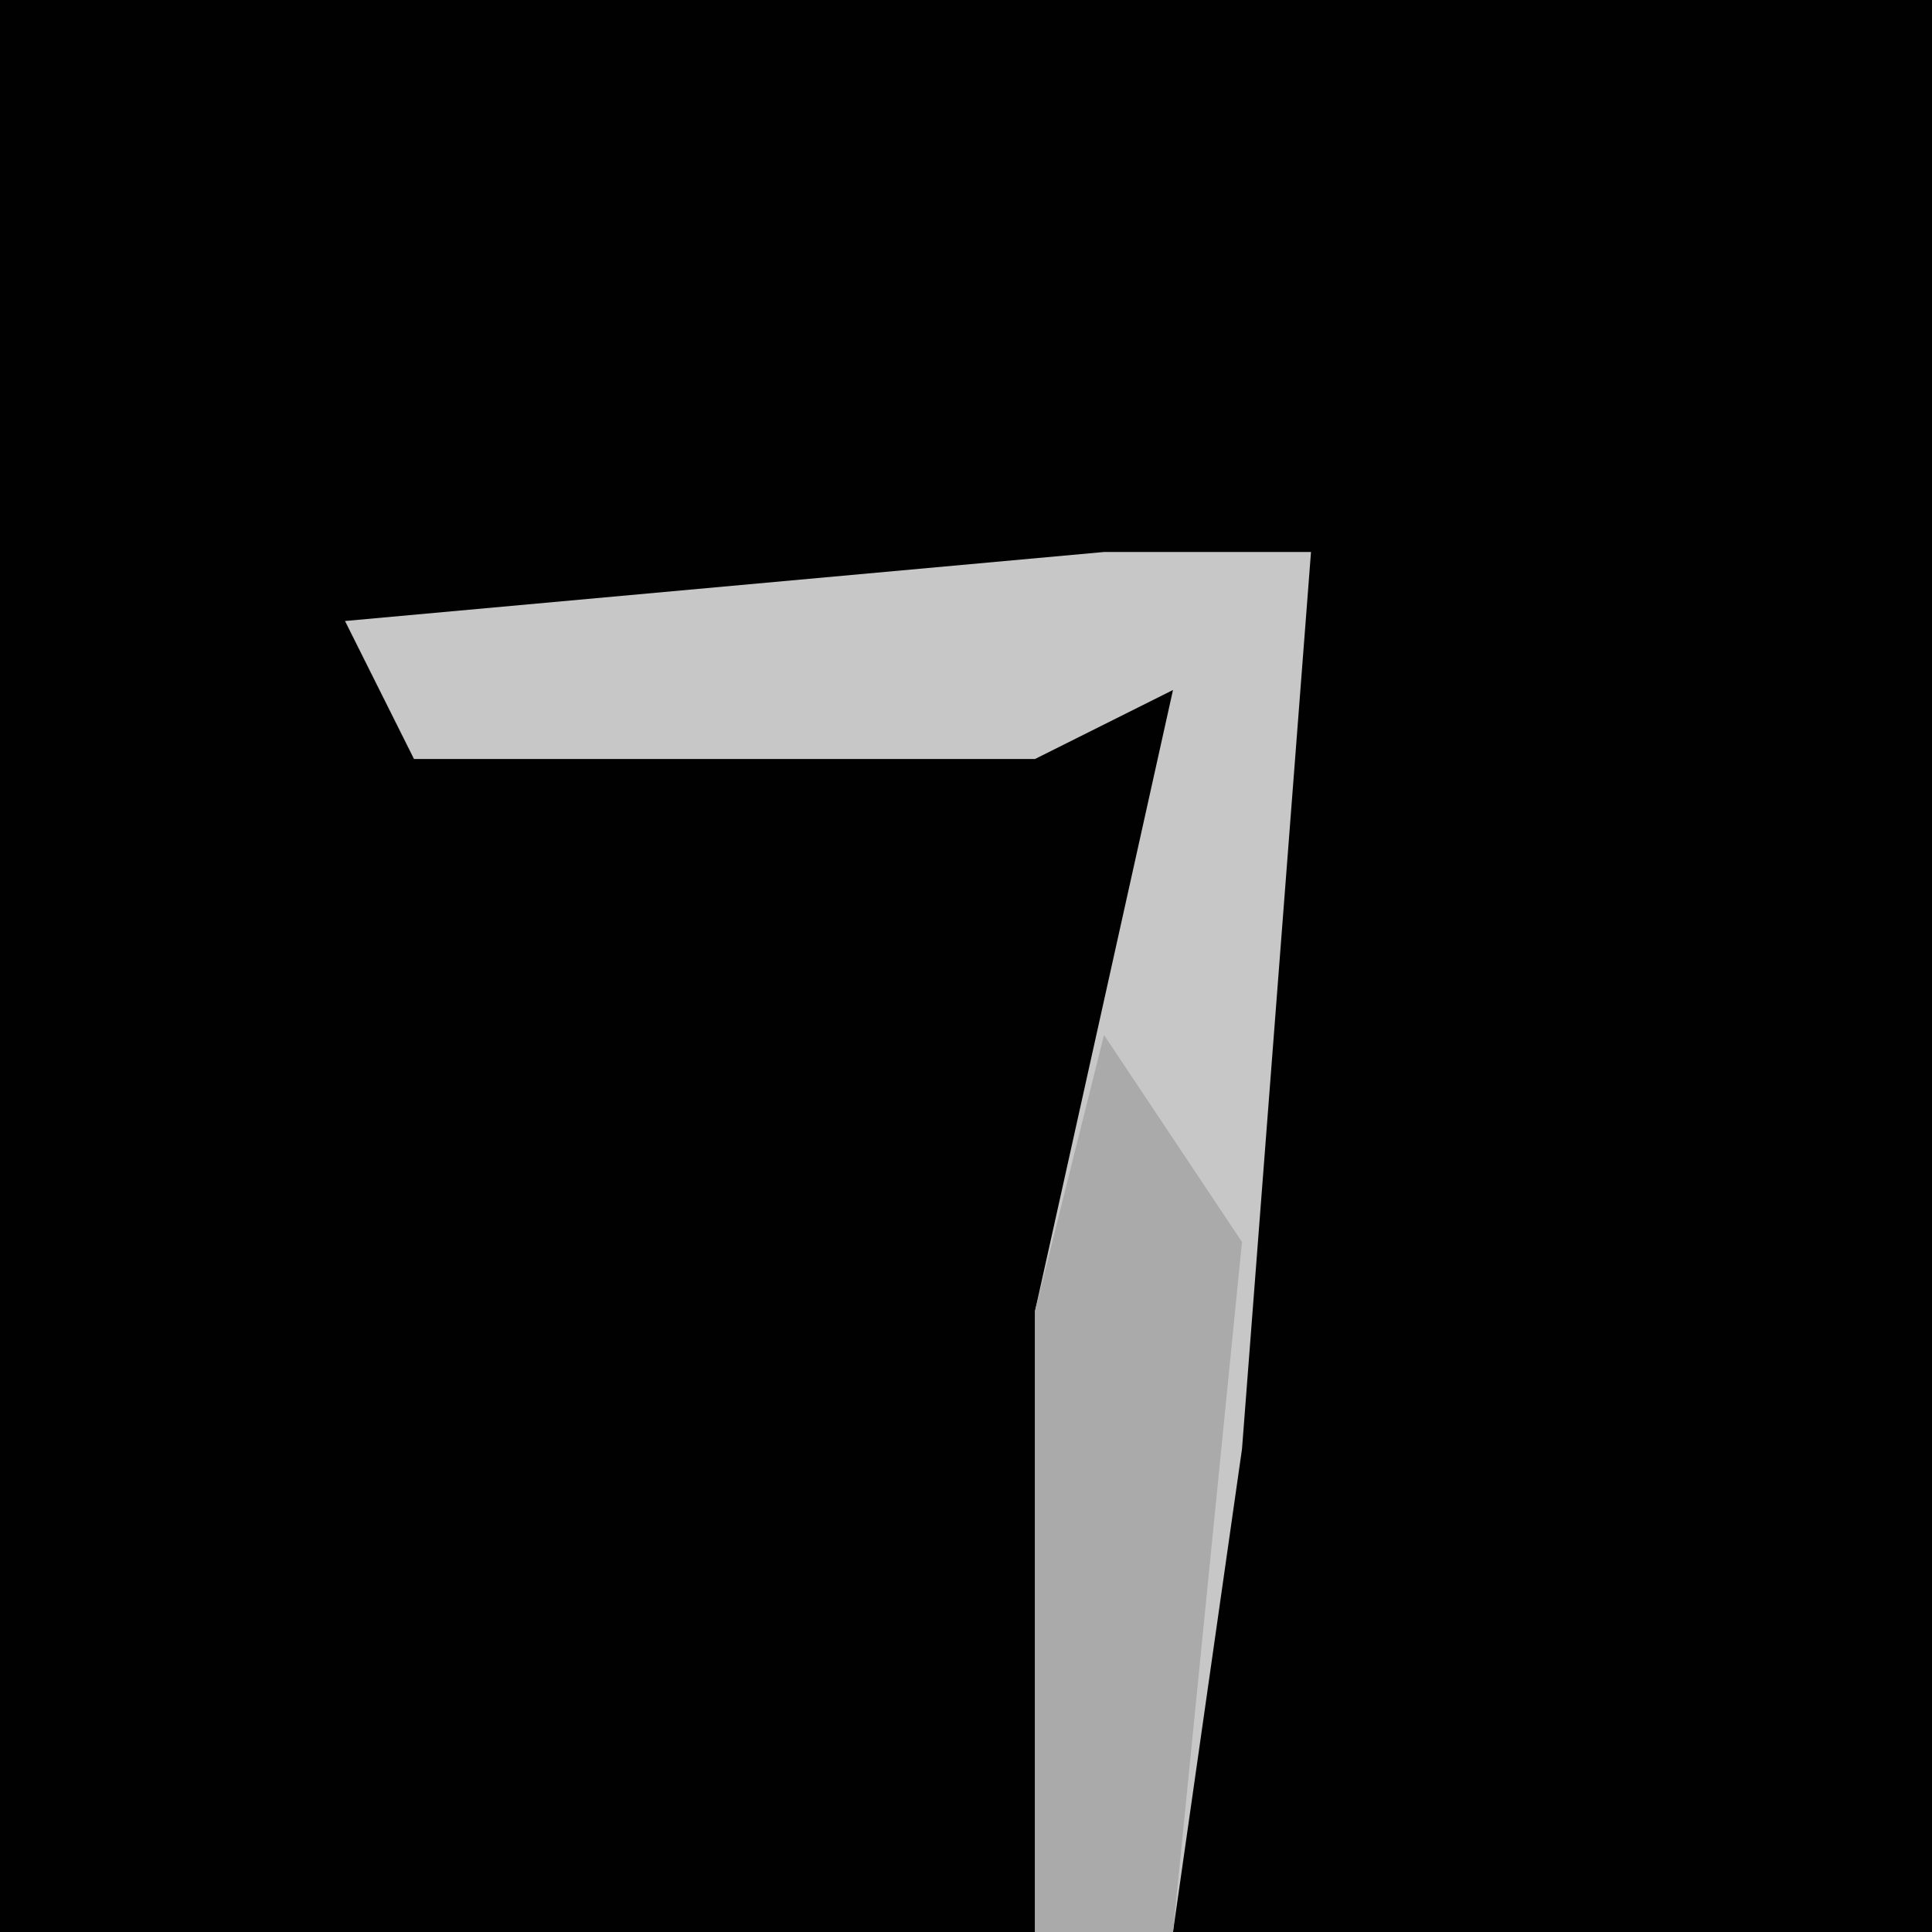 <?xml version="1.0" encoding="UTF-8"?>
<svg version="1.1" xmlns="http://www.w3.org/2000/svg" width="28" height="28">
<path d="M0,0 L28,0 L28,28 L0,28 Z " fill="#010101" transform="translate(0,0)"/>
<path d="M0,0 L3,0 L2,13 L1,20 L-1,20 L-1,11 L1,2 L-1,3 L-10,3 L-11,1 Z " fill="#C7C7C7" transform="translate(16,8)"/>
<path d="M0,0 L2,3 L1,13 L-1,13 L-1,4 Z " fill="#AAAAAA" transform="translate(16,15)"/>
</svg>
